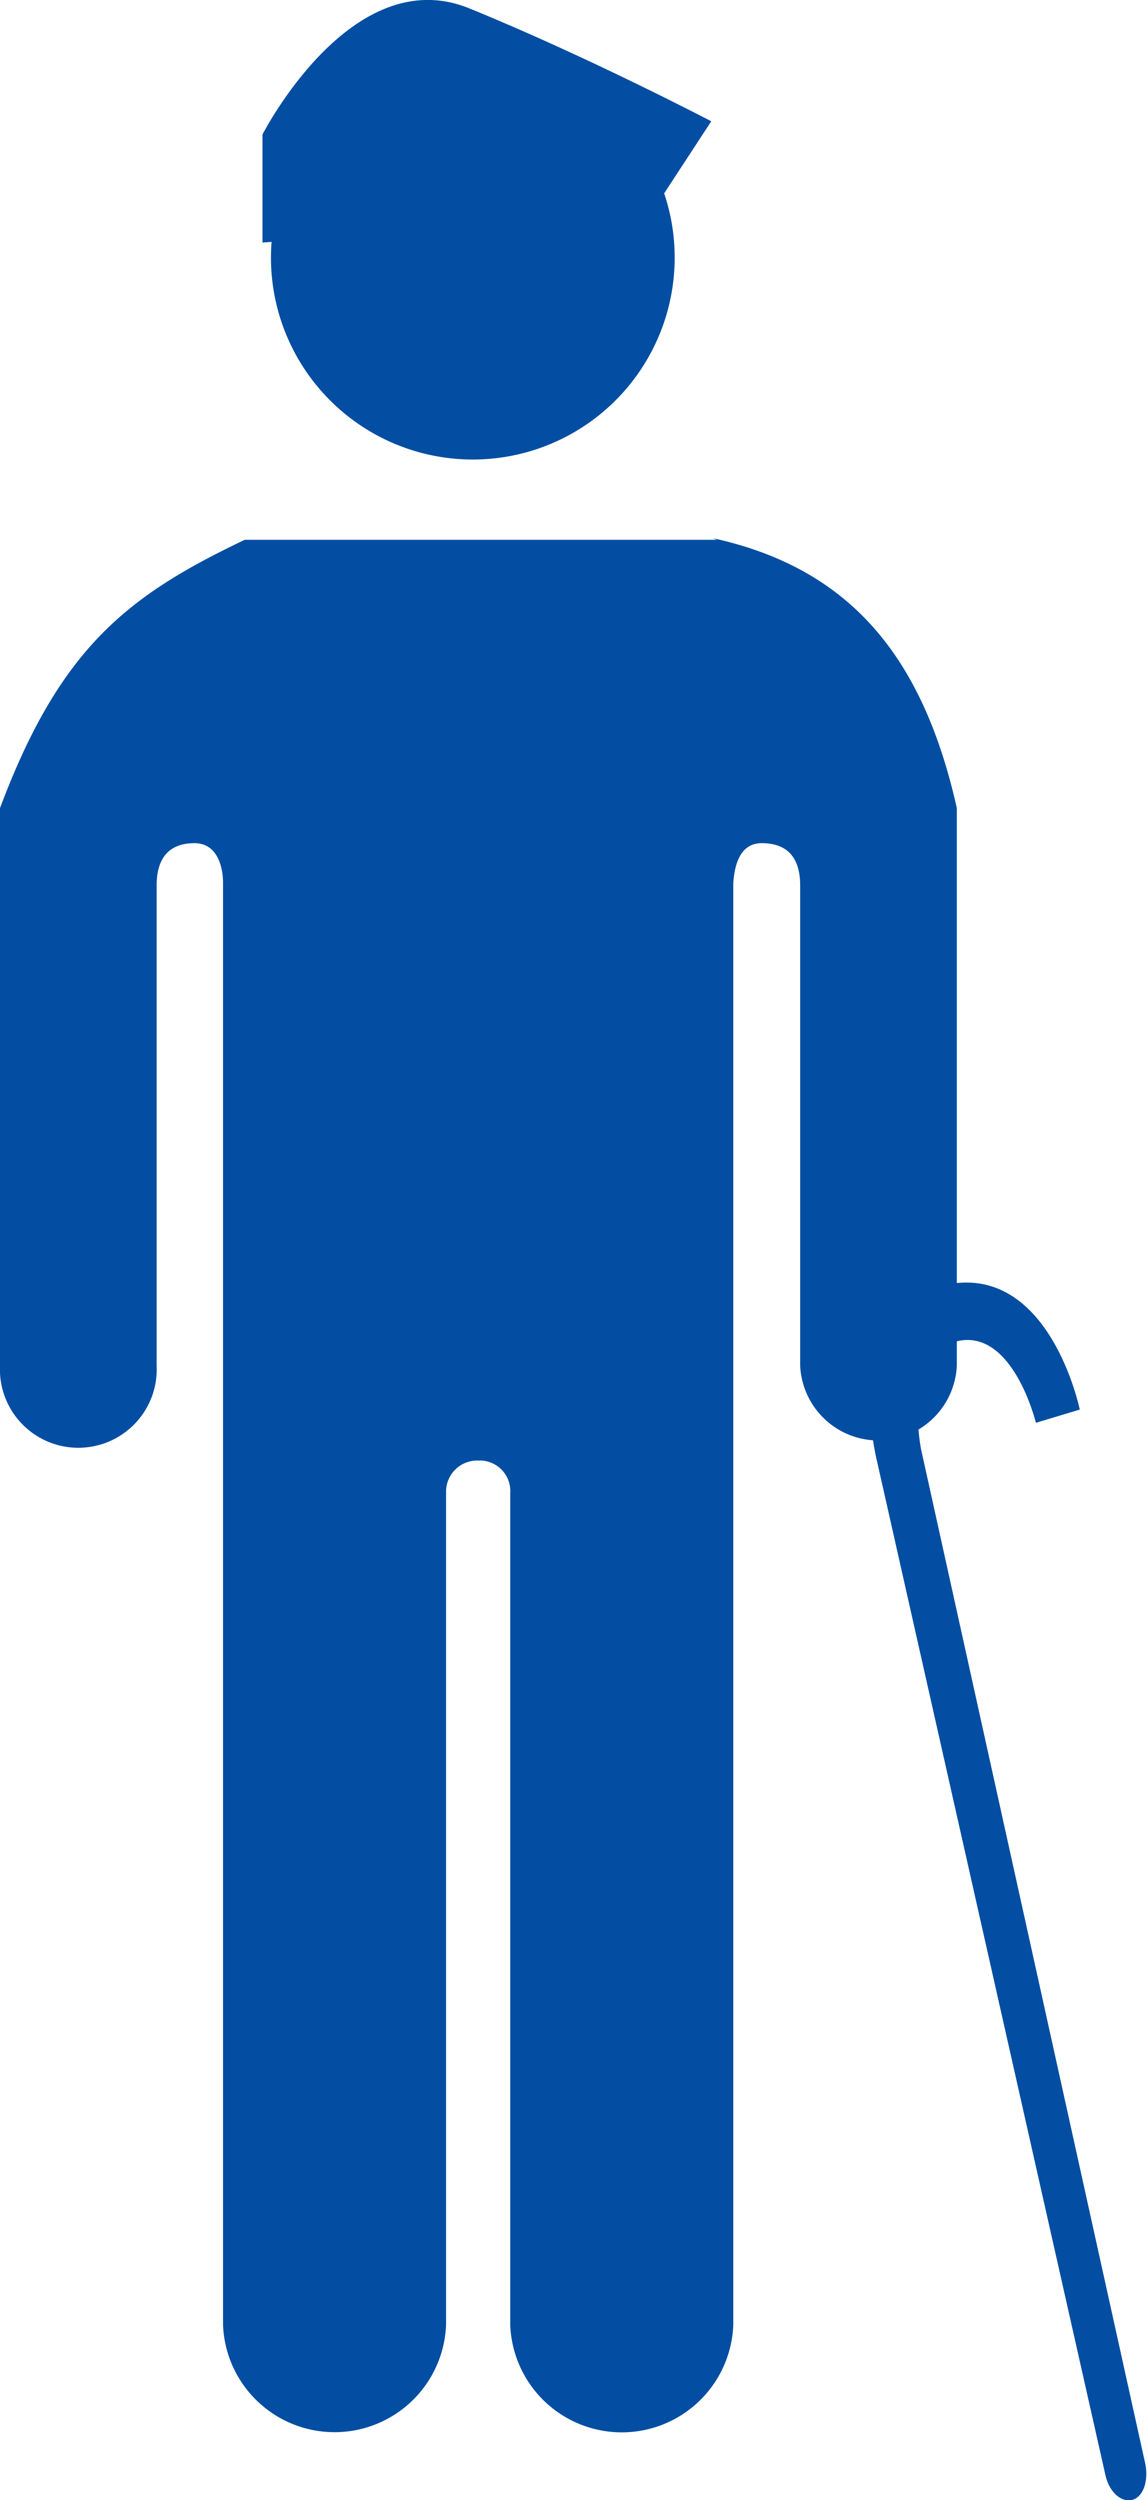 <svg xmlns="http://www.w3.org/2000/svg" viewBox="0 0 67.73 147.6"><defs><style>.cls-1{fill:#034ea2;}</style></defs><title>AE_3_3_2</title><g id="Layer_2" data-name="Layer 2"><g id="Layer_2-2" data-name="Layer 2"><path class="cls-1" d="M16,15.21A11.92,11.92,0,1,1,28,27.13,11.92,11.92,0,0,1,16,15.21"/><path class="cls-1" d="M42.08,31.77c8.24,1.8,12.45,7.15,14.42,15.94V80.63a4.63,4.63,0,0,1-9.25,0V52.28c0-1.05-.3-2.5-2.27-2.5-1.35,0-1.61,1.42-1.68,2.34v85.15a6.59,6.59,0,0,1-13.17,0V88.17a1.81,1.81,0,0,0-1.67-1.94h-.2A1.84,1.84,0,0,0,26.34,88q0,.08,0,.17v49.09a6.59,6.59,0,0,1-13.17,0V52.12c0-.92-.33-2.34-1.68-2.34-1.94,0-2.24,1.45-2.24,2.5V80.63a4.63,4.63,0,1,1-9.25,0V47.71c3.55-9.47,7.53-12.54,14.45-15.84H42.34"/><path class="cls-1" d="M63.76,83.22s-1.79-8.74-8-7.35-4,10.28-4,10.28l13.52,60c.21.94.9,1.59,1.54,1.45h0c.68-.15,1-1.09.82-2.09L54.39,85.57s-1.15-5.64,2.14-6.39S61.17,84,61.17,84Z"/><path class="cls-1" d="M15.5,14.32V7.94S20.74-2.34,27.7.49,42,7.16,42,7.16l-3.53,5.4Z"/></g></g></svg>